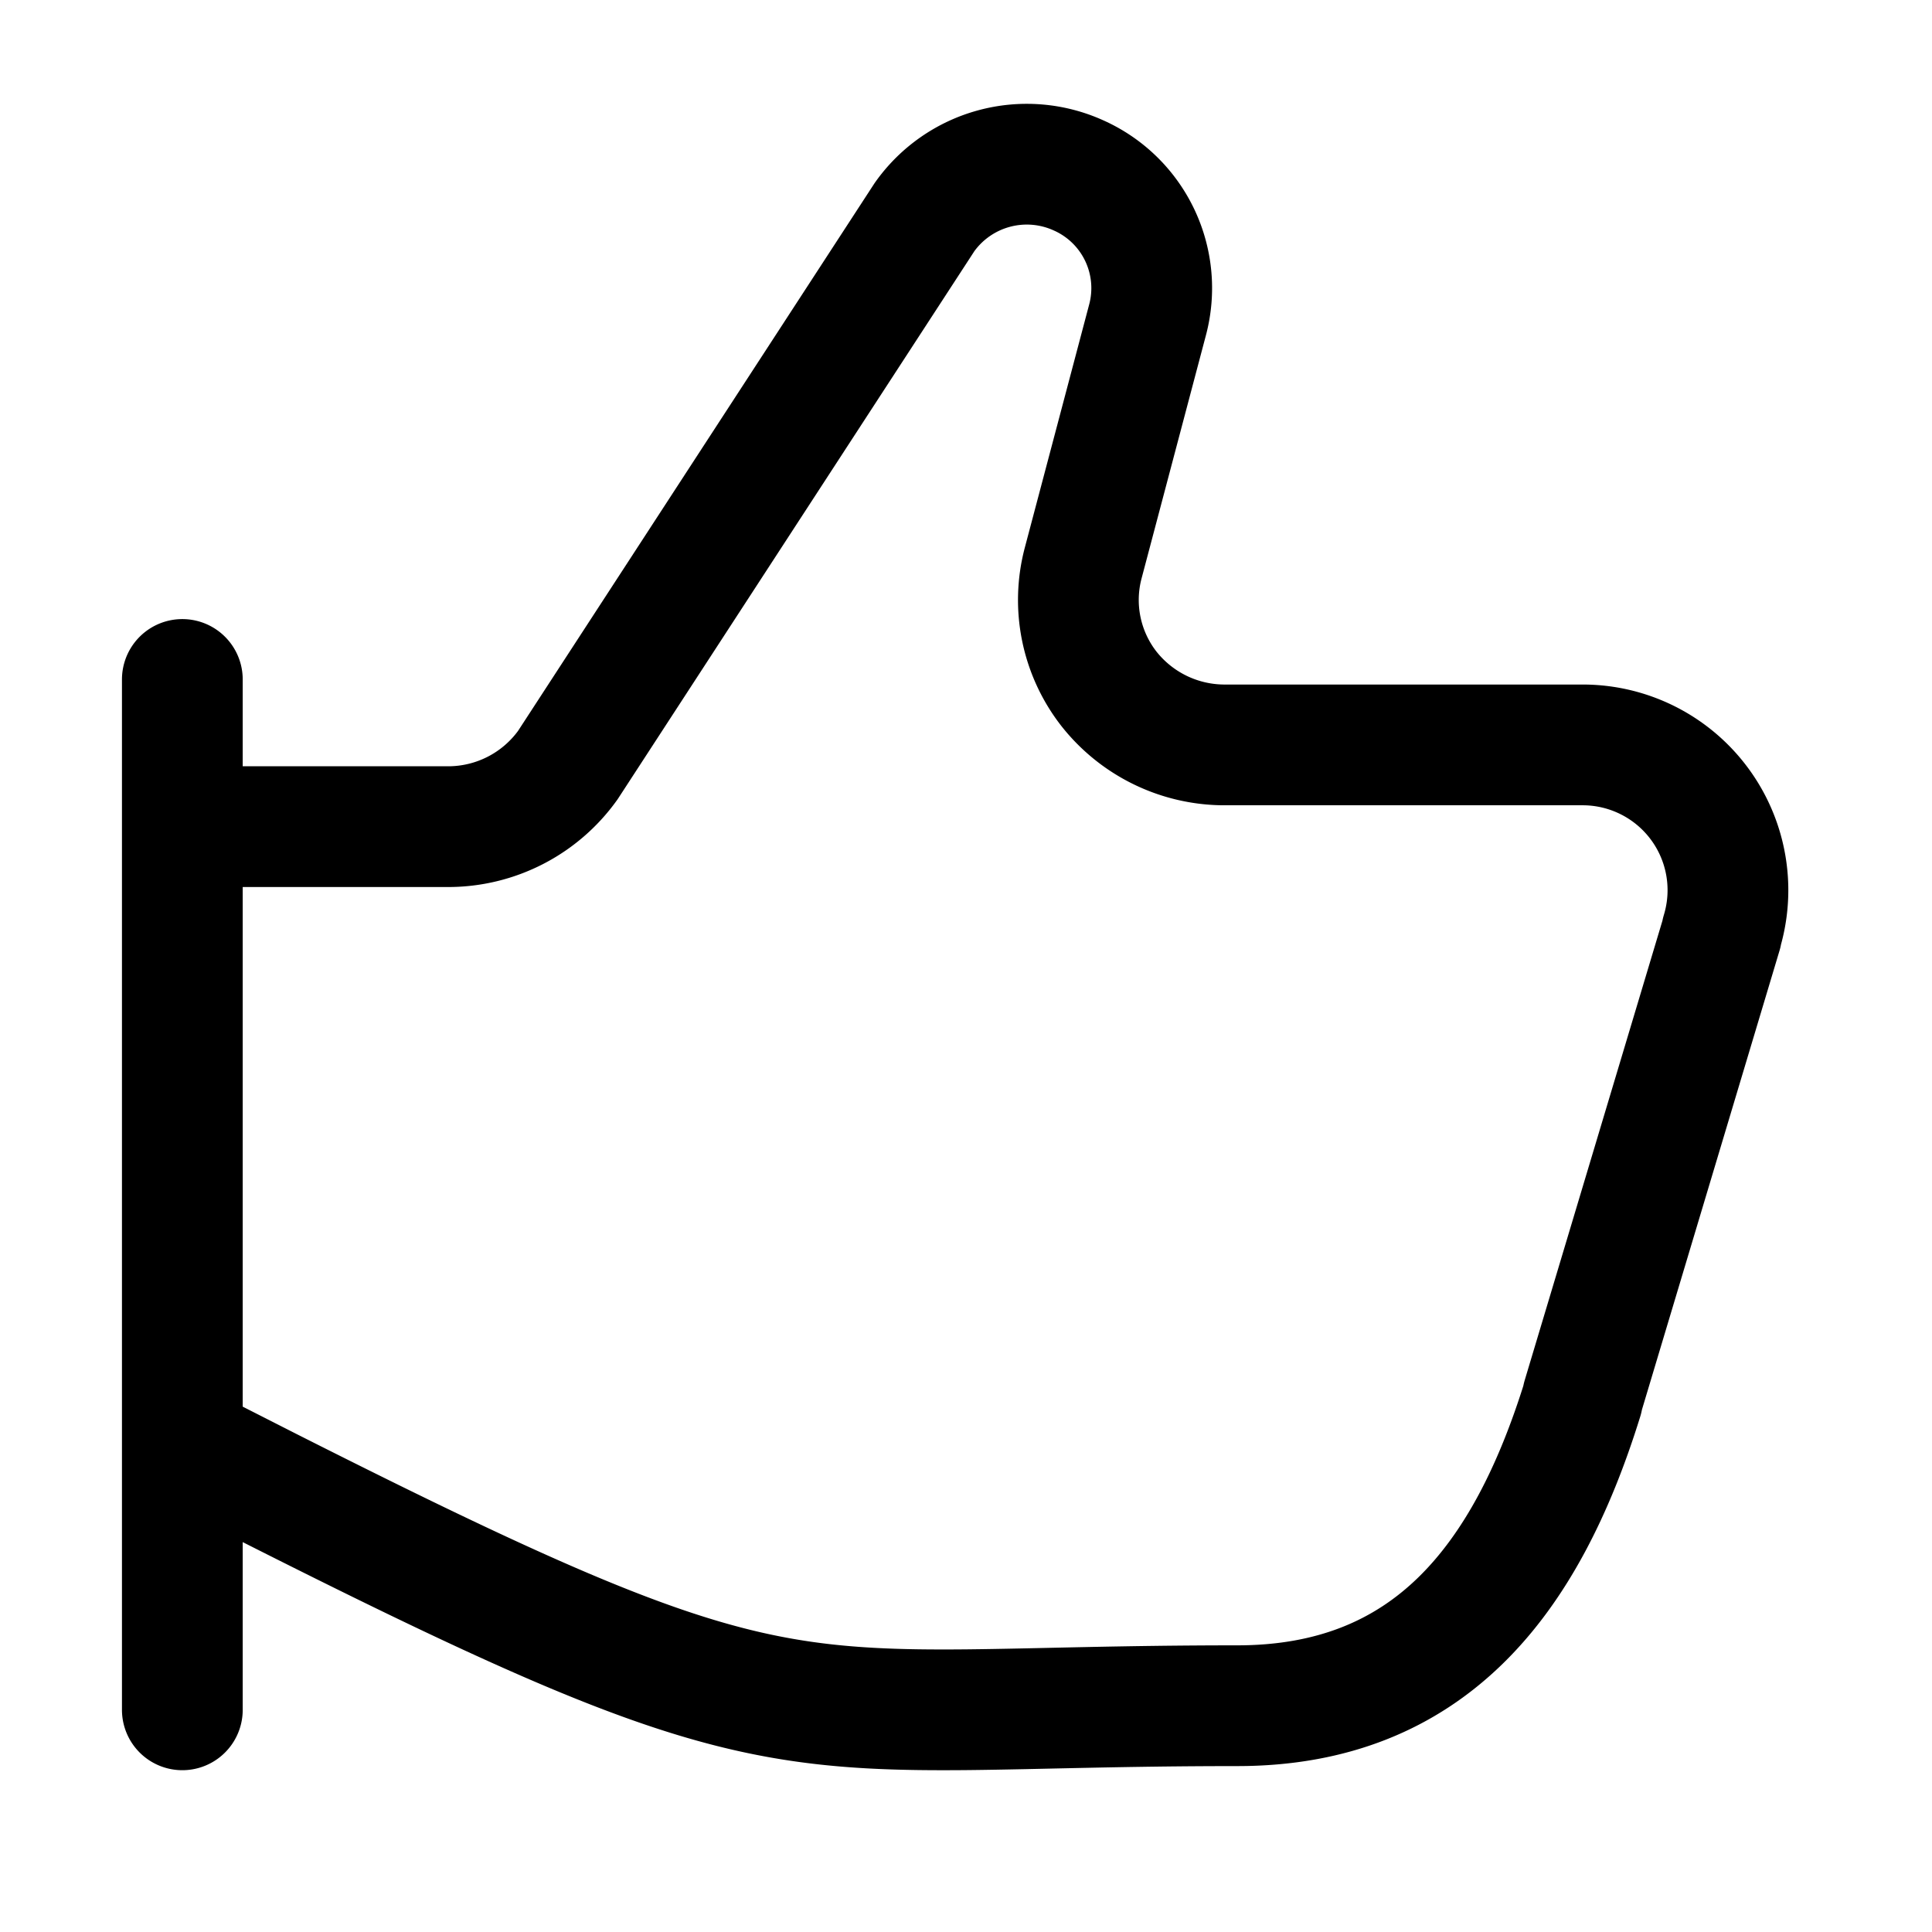 <svg xmlns="http://www.w3.org/2000/svg" fill="none" viewBox="0 0 16 16">
    <path d="m1.51 11.956.72.366c4.435 2.24 4.218 1.804 8.016 1.804 1.585 0 2.391-1.031 2.86-2.542v-.01l1.152-3.844v-.008a1.203 1.203 0 0 0-1.156-1.553h-2.963a1.22 1.22 0 0 1-.958-.468 1.196 1.196 0 0 1-.21-1.04l.532-2.01a1.022 1.022 0 0 0-.57-1.198 1.038 1.038 0 0 0-1.276.344l-2.955 4.54a1.219 1.219 0 0 1-.988.509H1.511M1.51 5.627v8.533" stroke="currentColor" stroke-linecap="round" stroke-linejoin="round"/>
</svg>
